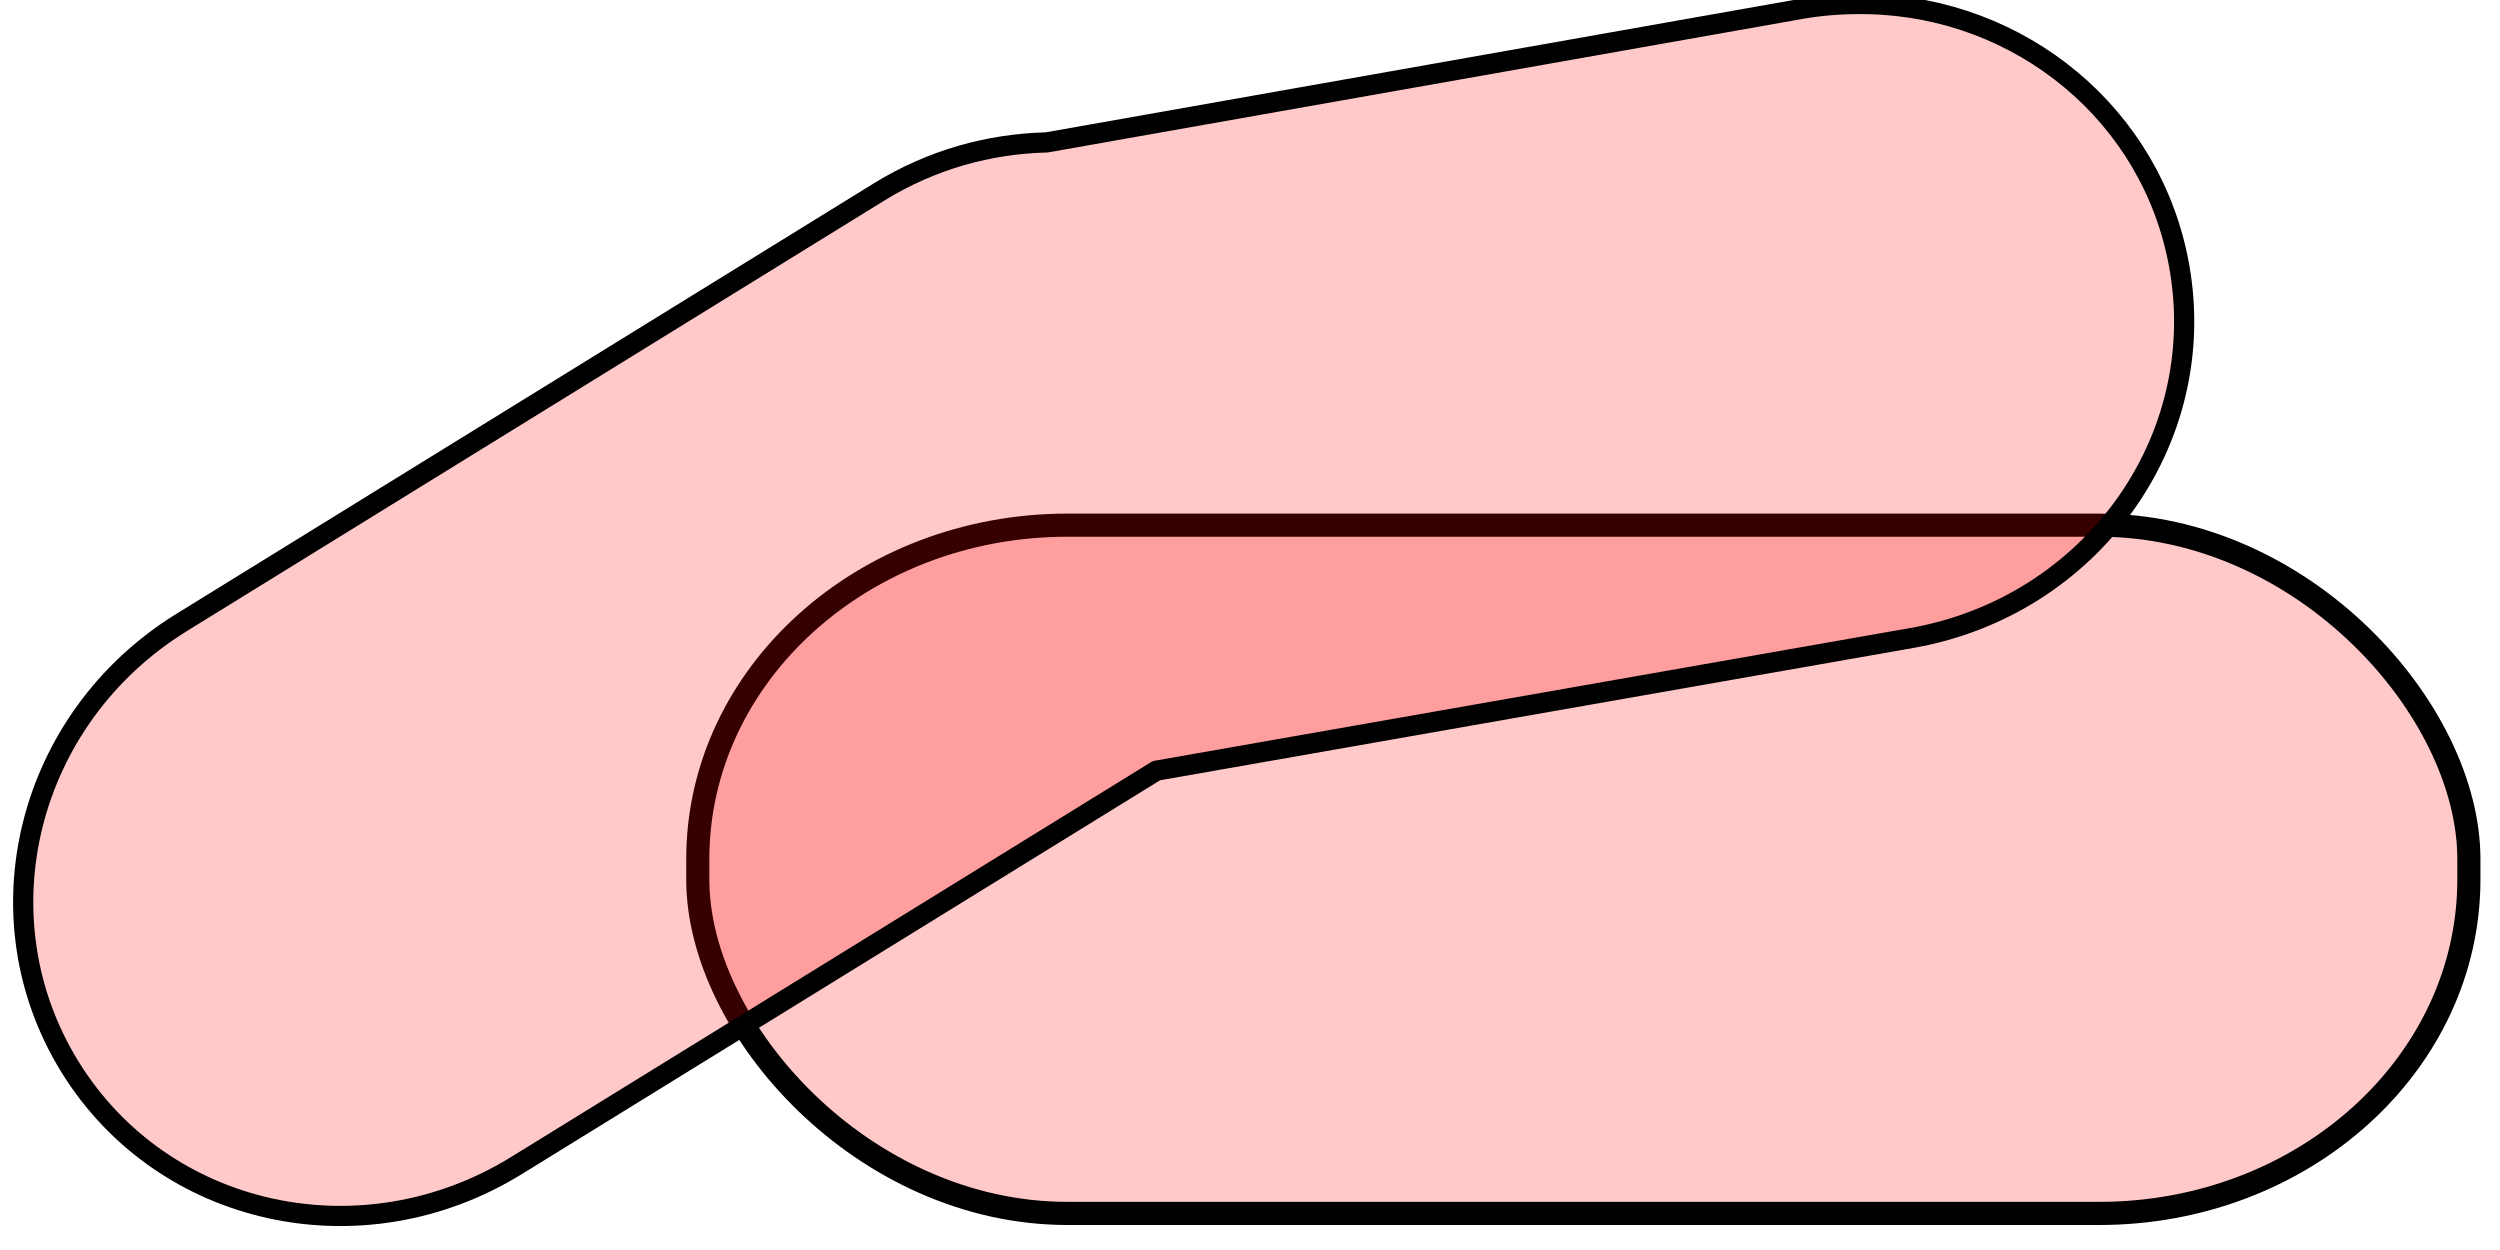 <?xml version="1.0" encoding="UTF-8" standalone="no"?>
<!-- Created with Inkscape (http://www.inkscape.org/) -->

<svg
   xmlns:dc="http://purl.org/dc/elements/1.1/"
   xmlns:cc="http://creativecommons.org/ns#"
   xmlns:rdf="http://www.w3.org/1999/02/22-rdf-syntax-ns#"
   xmlns:svg="http://www.w3.org/2000/svg"
   xmlns="http://www.w3.org/2000/svg"
   xmlns:sodipodi="http://sodipodi.sourceforge.net/DTD/sodipodi-0.dtd"
   xmlns:inkscape="http://www.inkscape.org/namespaces/inkscape"
   width="96"
   height="48"
   id="svg3793"
   version="1.1"
   inkscape:version="0.48.4 r9939"
   sodipodi:docname="buffer-with-boundaries.svg">
  <defs
     id="defs3795" />
  <sodipodi:namedview
     id="base"
     pagecolor="#ffffff"
     bordercolor="#666666"
     borderopacity="1.0"
     inkscape:pageopacity="0.0"
     inkscape:pageshadow="2"
     inkscape:zoom="4.5356598"
     inkscape:cx="26.24147"
     inkscape:cy="22.222757"
     inkscape:current-layer="layer1"
     showgrid="true"
     inkscape:grid-bbox="true"
     inkscape:document-units="px"
     inkscape:window-width="1360"
     inkscape:window-height="706"
     inkscape:window-x="-8"
     inkscape:window-y="-8"
     inkscape:window-maximized="1" />
  <g
     id="layer1"
     inkscape:label="Layer 1"
     inkscape:groupmode="layer">
    <rect
       style="fill:#ff0000;fill-opacity:0.212;fill-rule:nonzero;stroke:#000000;stroke-width:0.888;stroke-linecap:round;stroke-linejoin:round;stroke-miterlimit:4;stroke-opacity:1;stroke-dasharray:none;stroke-dashoffset:0"
       id="rect4196"
       width="68.01"
       height="26.43"
       x="26.795"
       y="20.166"
       rx="14.199"
       ry="12.824" />
    <path
       style="fill:#ff0000;fill-opacity:0.212;fill-rule:nonzero;stroke:#000000;stroke-width:0.775;stroke-linecap:round;stroke-linejoin:round;stroke-miterlimit:4;stroke-opacity:1;stroke-dasharray:none;stroke-dashoffset:0"
       d="M 71.719,0.156 C 70.881,0.139 70.016,0.192 69.156,0.344 L 40.188,5.469 C 37.991,5.523 35.778,6.122 33.75,7.375 L 6.969,23.906 C 1.028,27.577 -0.88,35.196 2.688,40.969 6.255,46.741 13.903,48.421 19.844,44.75 l 24.562,-15.156 29,-5.094 C 80.283,23.29 84.864,16.933 83.688,10.25 82.658,4.402 77.583,0.28 71.719,0.156 z"
       id="rect3018"
       inkscape:connector-curvature="0" />
  </g>
</svg>
